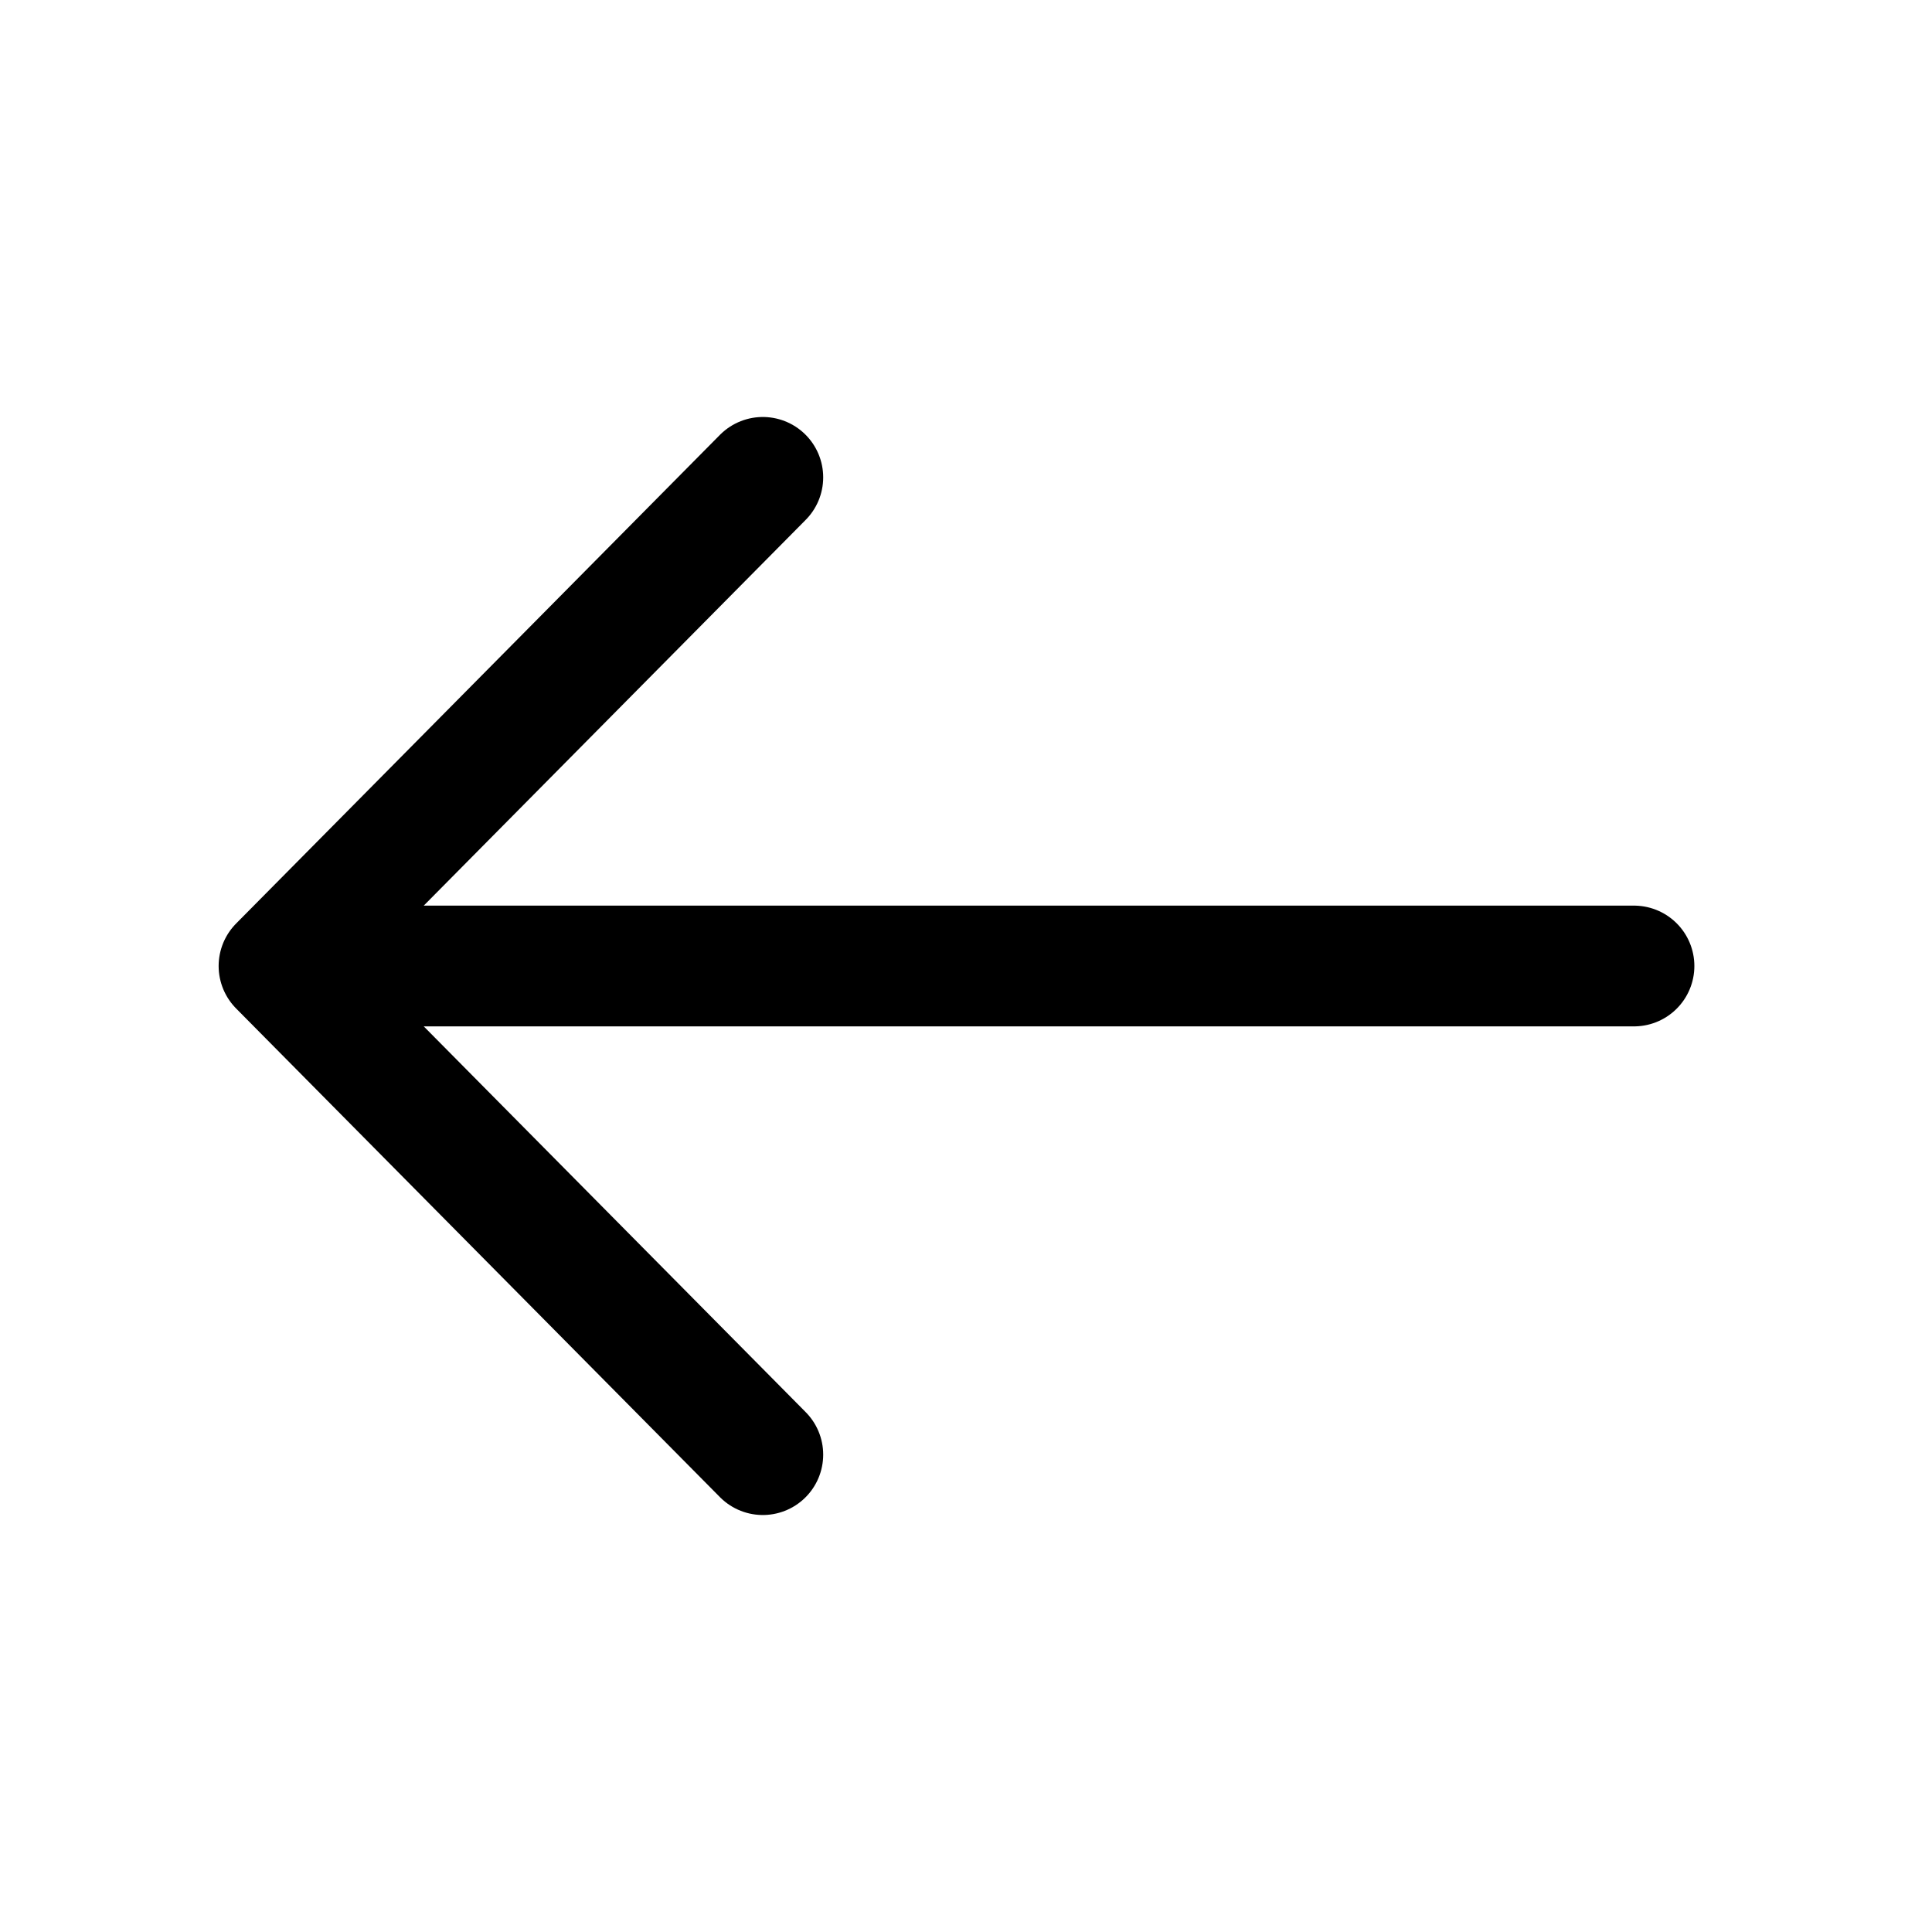 <svg width="24" height="24" viewBox="0 0 24 24" fill="none" xmlns="http://www.w3.org/2000/svg">
<path d="M9.476 5.93L3.466 12L9.476 18.07" stroke="black" stroke-width="1.5" stroke-miterlimit="10" stroke-linecap="round" stroke-linejoin="round"/>
<path d="M20.298 12H3.634" stroke="black" stroke-width="1.5" stroke-miterlimit="10" stroke-linecap="round" stroke-linejoin="round"/>
</svg>
